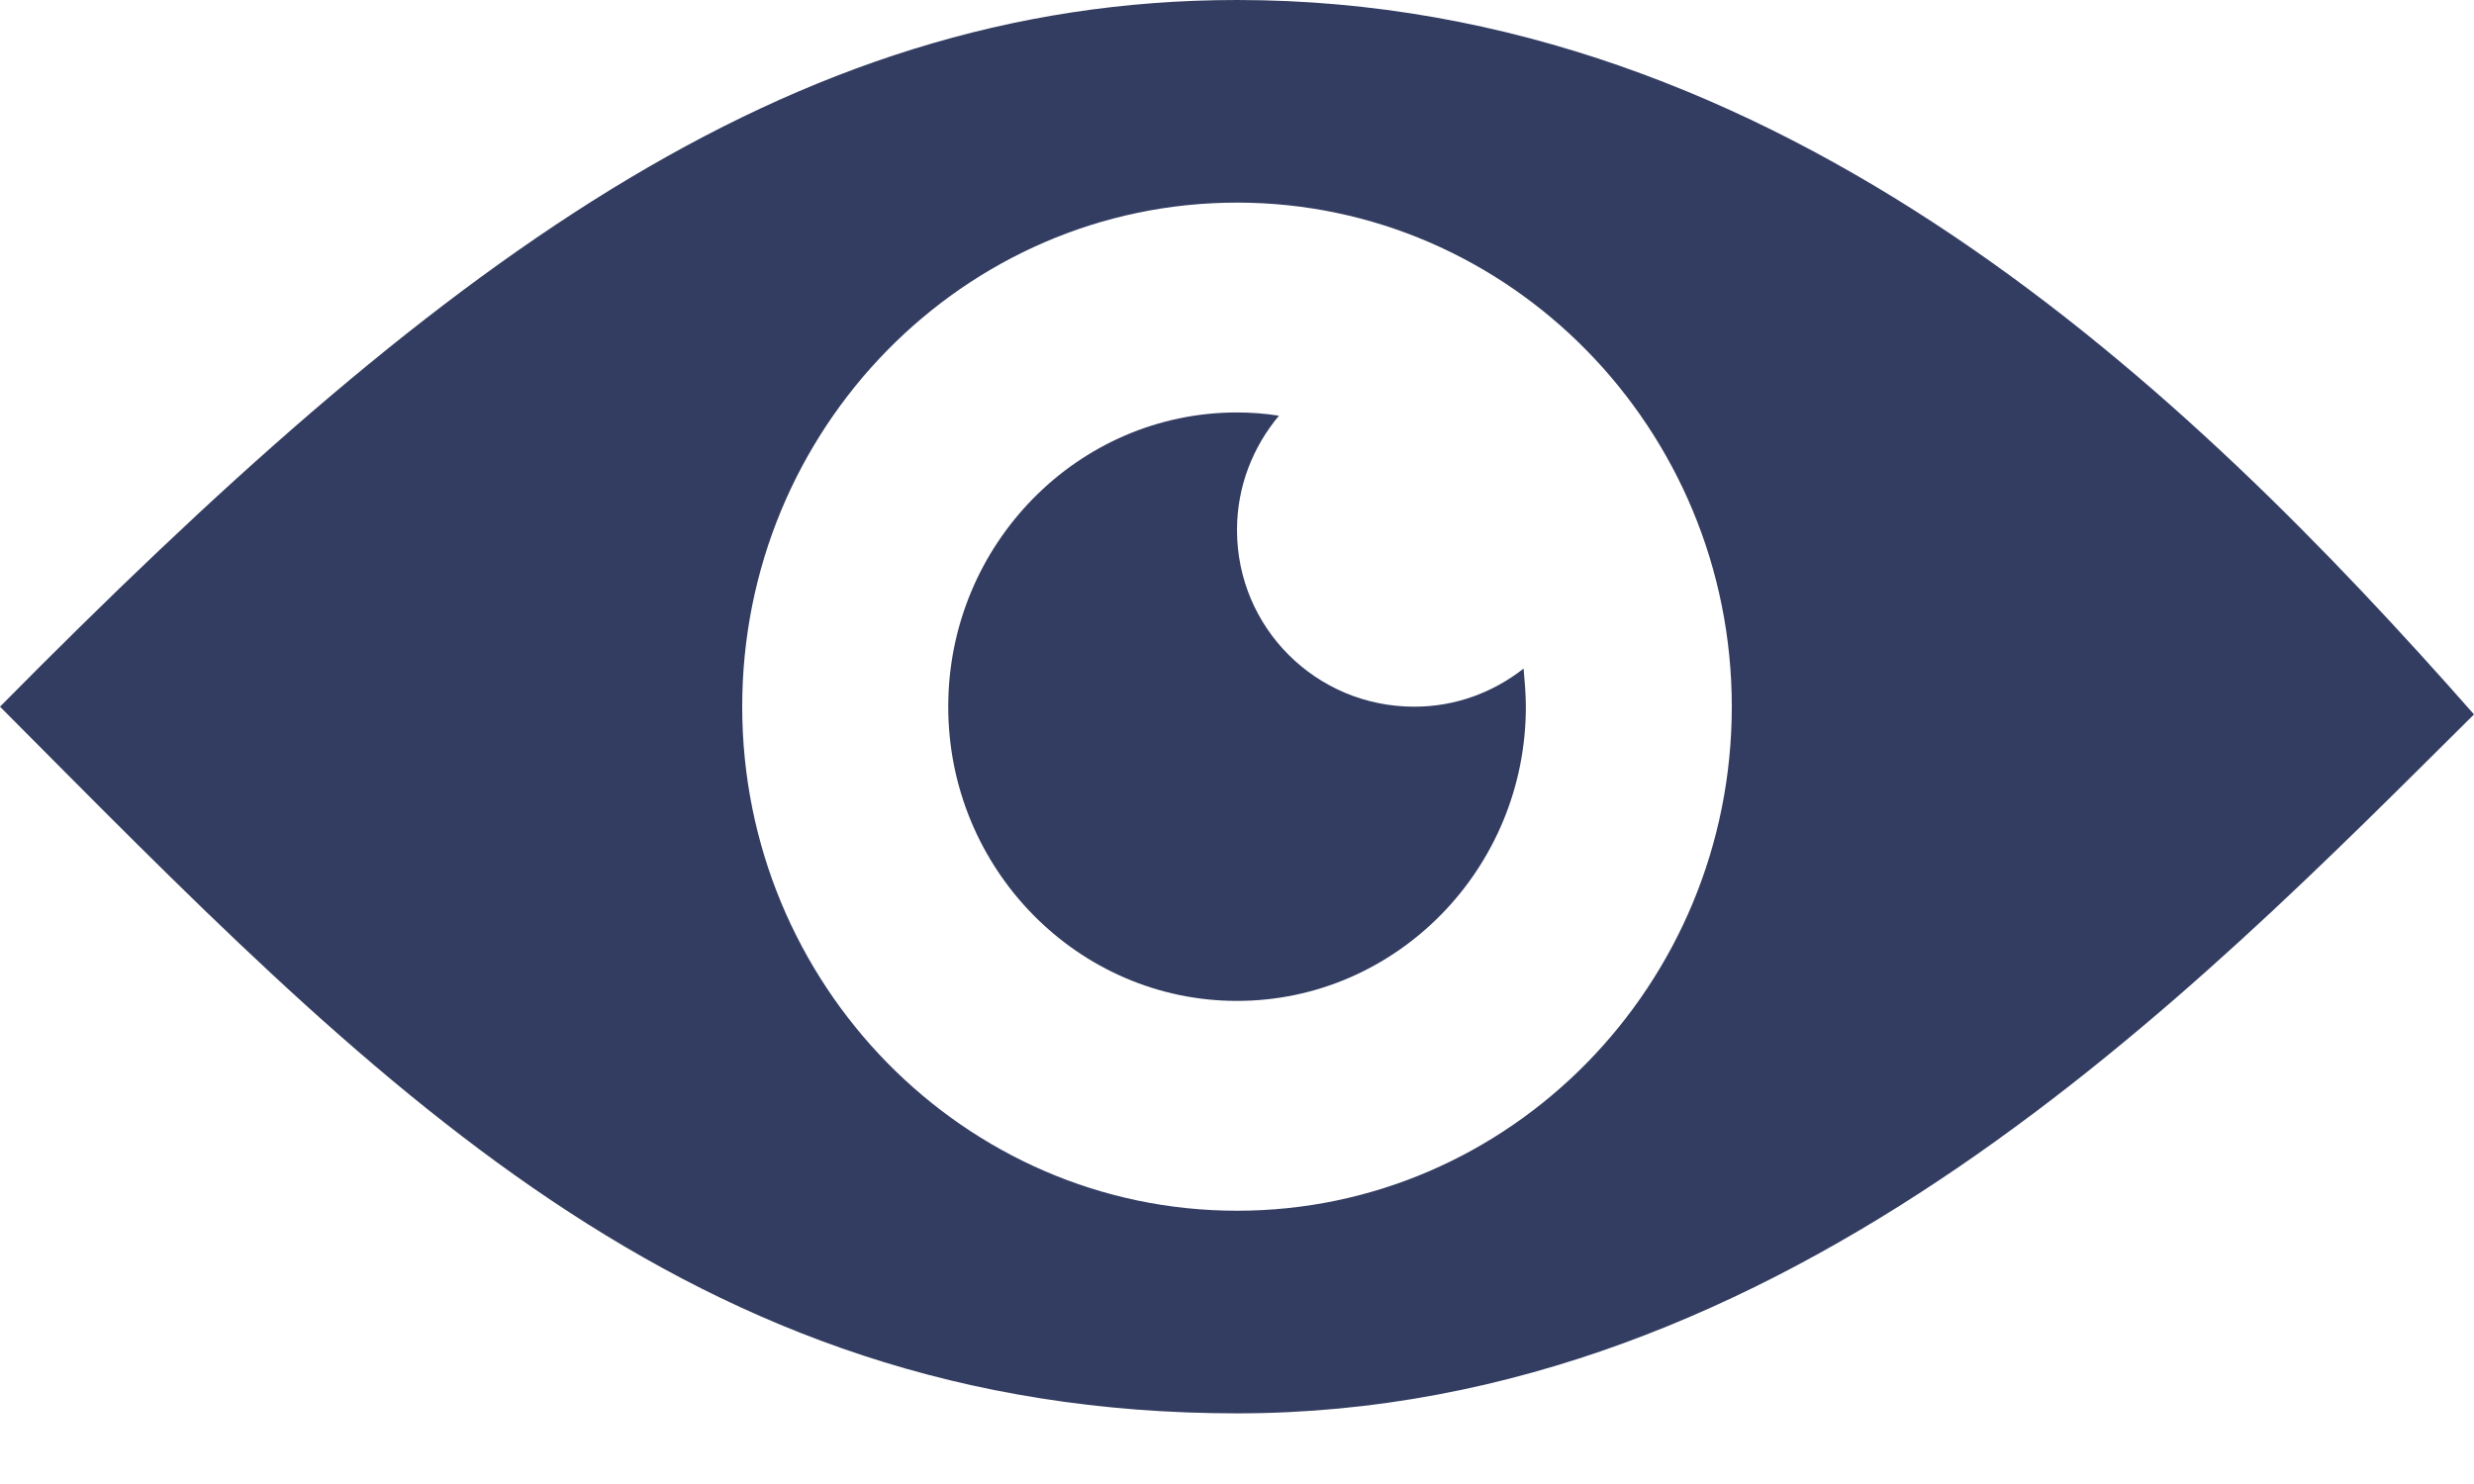 <svg width="25" height="15" viewBox="0 0 25 15" fill="none" xmlns="http://www.w3.org/2000/svg">
<path d="M12.5 0C7.93 0 4.369 2.723 0 7.143C3.761 10.921 6.92 14.286 12.5 14.286C18.075 14.286 22.176 10.022 25 7.221C22.109 3.94 18.013 0 12.5 0ZM12.5 12.238C9.743 12.238 7.5 9.95 7.5 7.143C7.5 4.33 9.743 2.048 12.5 2.048C15.257 2.048 17.5 4.336 17.5 7.143C17.5 9.955 15.257 12.238 12.5 12.238Z" fill="#333D61"/>
<path d="M12.5 5.357C12.5 4.916 12.662 4.515 12.924 4.202C12.785 4.18 12.645 4.169 12.5 4.169C10.893 4.169 9.582 5.502 9.582 7.143C9.582 8.784 10.893 10.117 12.5 10.117C14.107 10.117 15.419 8.784 15.419 7.143C15.419 7.015 15.407 6.886 15.396 6.758C15.089 6.998 14.71 7.143 14.291 7.143C13.298 7.143 12.5 6.345 12.5 5.357Z" fill="#333D61"/>
</svg>
